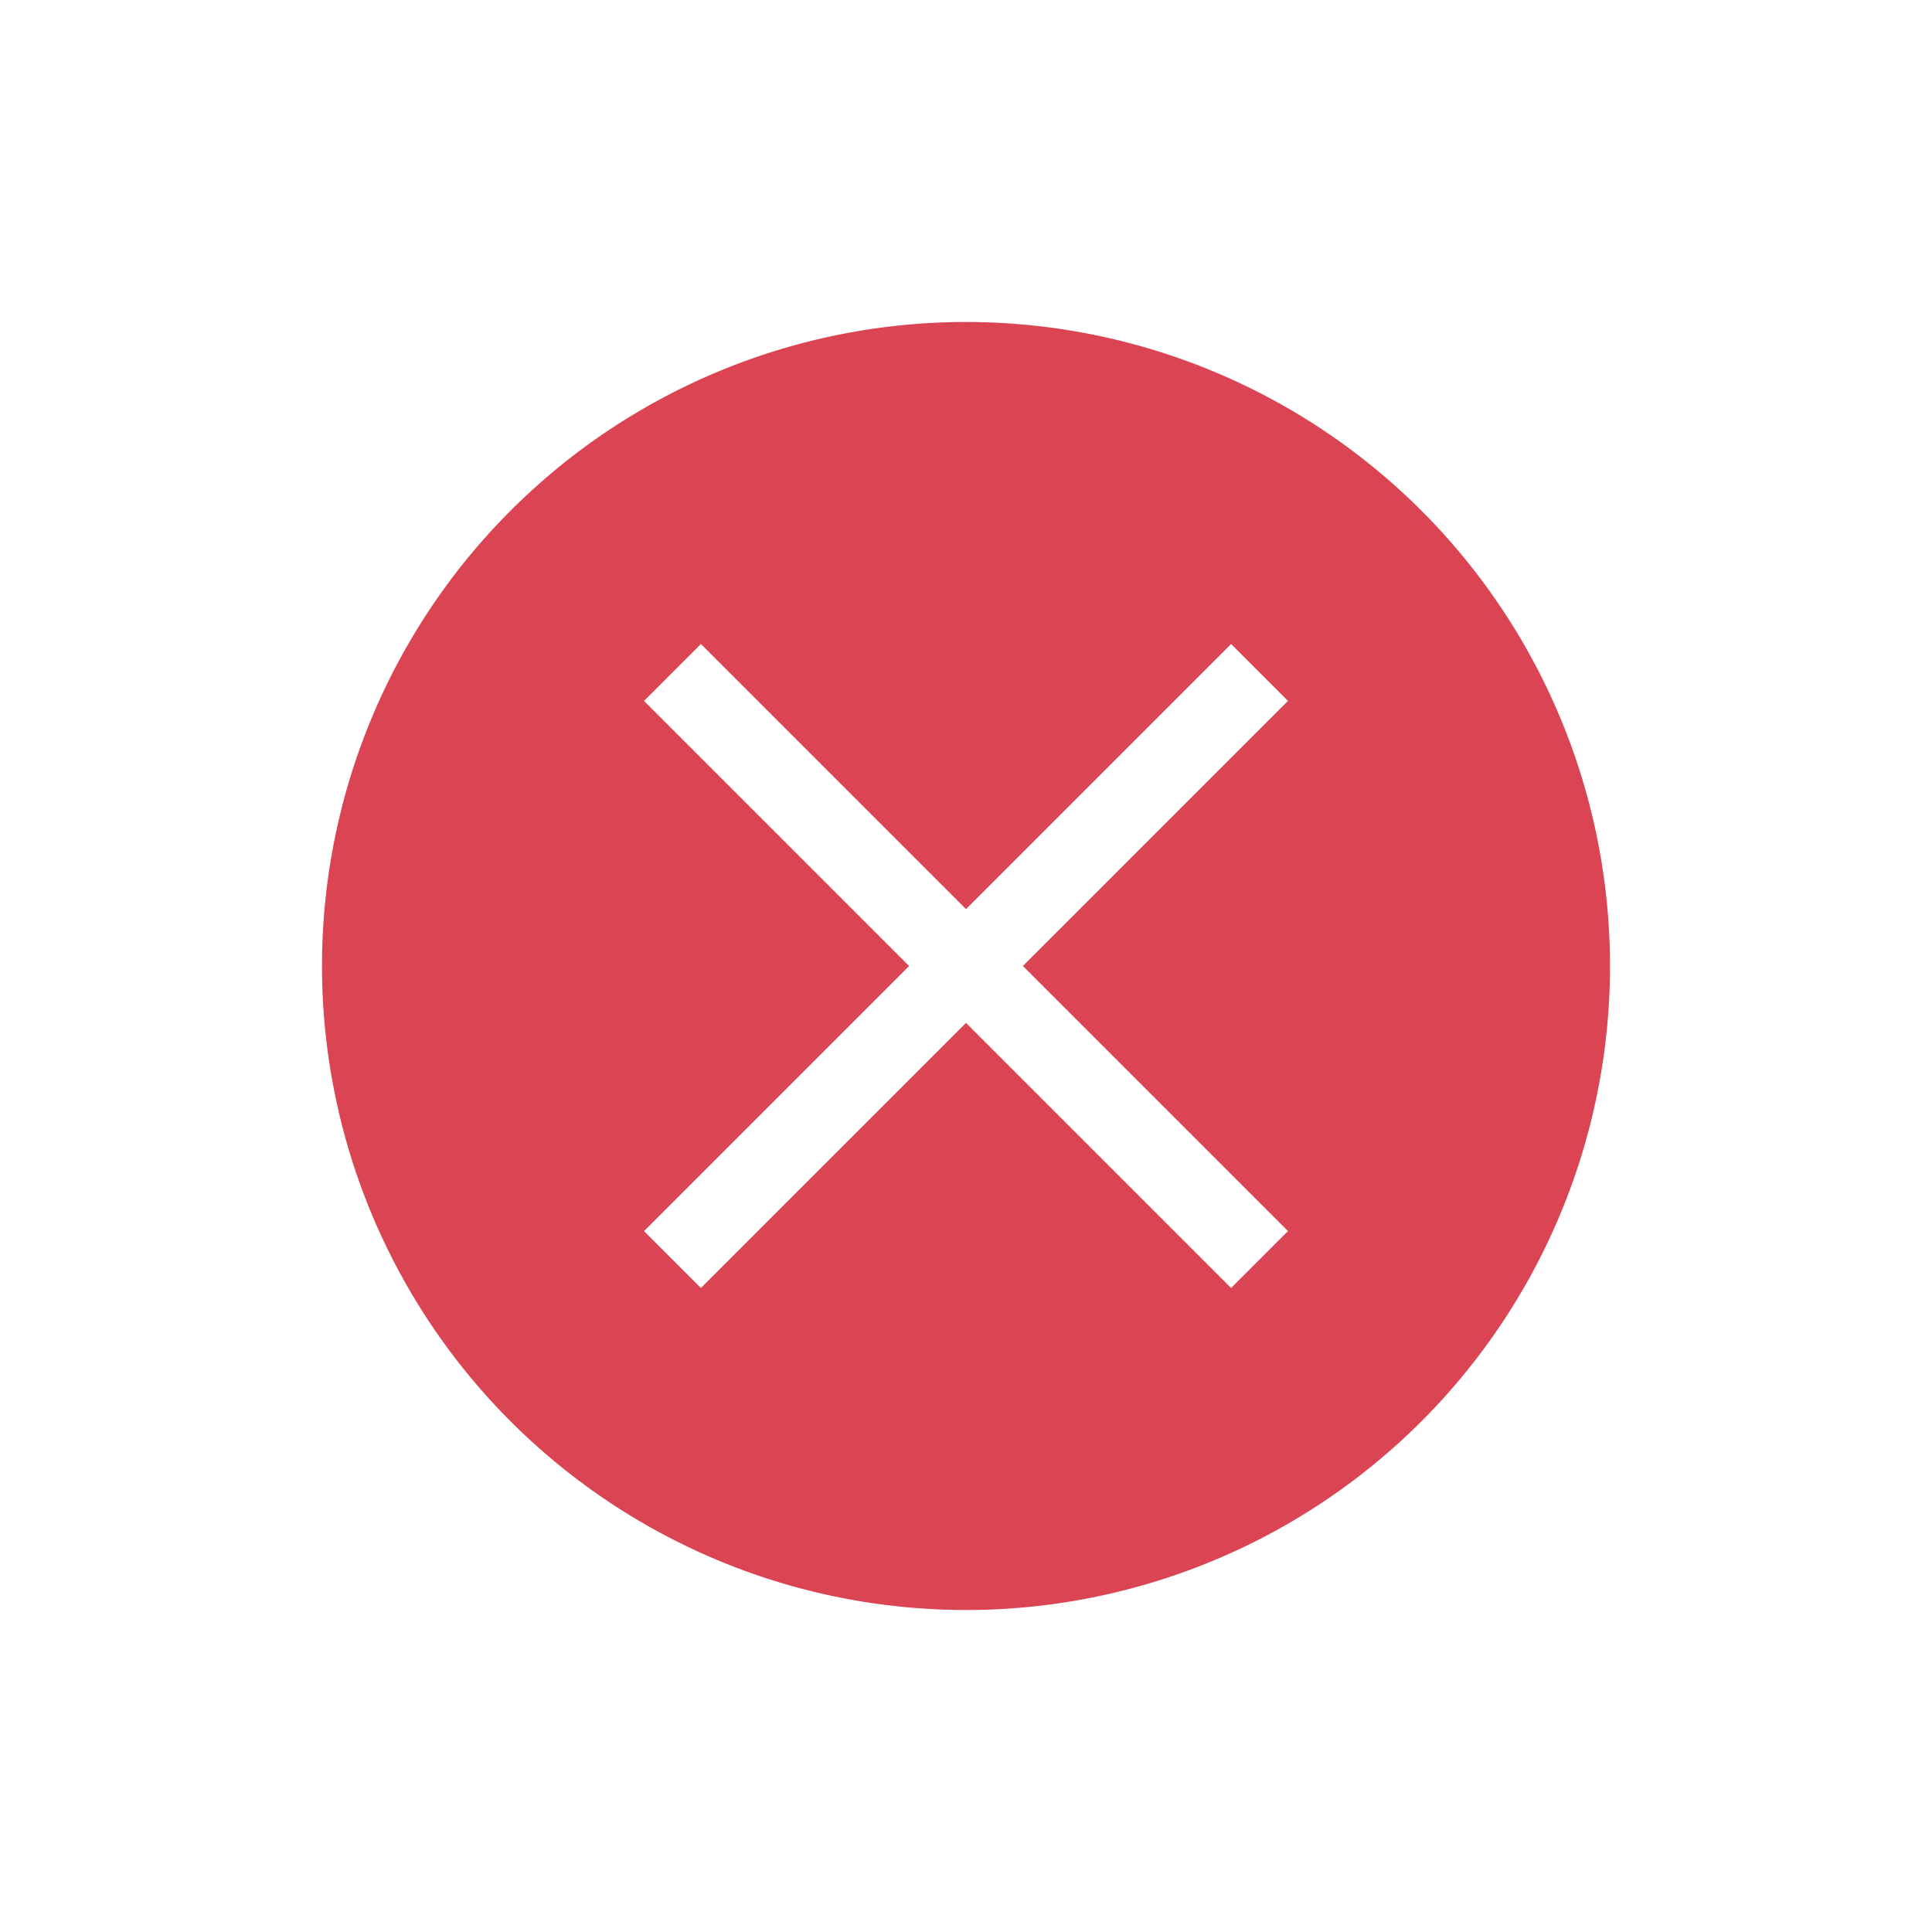 <svg xmlns="http://www.w3.org/2000/svg" viewBox="0 0 24 24">
  <defs id="defs3051">
    <style type="text/css" id="current-color-scheme">
      .ColorScheme-Text {
        color:#222222;
      }
      .ColorScheme-NegativeText {
        color:#da4453;
      }
      </style>
  </defs>
  <path
     style="fill:currentColor;fill-opacity:1;stroke:none" 
     d="M 12 4 A 8 8 0 0 0 4 12 A 8 8 0 0 0 12 20 A 8 8 0 0 0 20 12 A 8 8 0 0 0 12 4 z M 8.707 8 L 12 11.293 L 15.293 8 L 16 8.707 L 12.707 12 L 16 15.293 L 15.293 16 L 12 12.707 L 8.707 16 L 8 15.293 L 11.293 12 L 8 8.707 L 8.707 8 z "
     class="ColorScheme-NegativeText"
     />
</svg>
